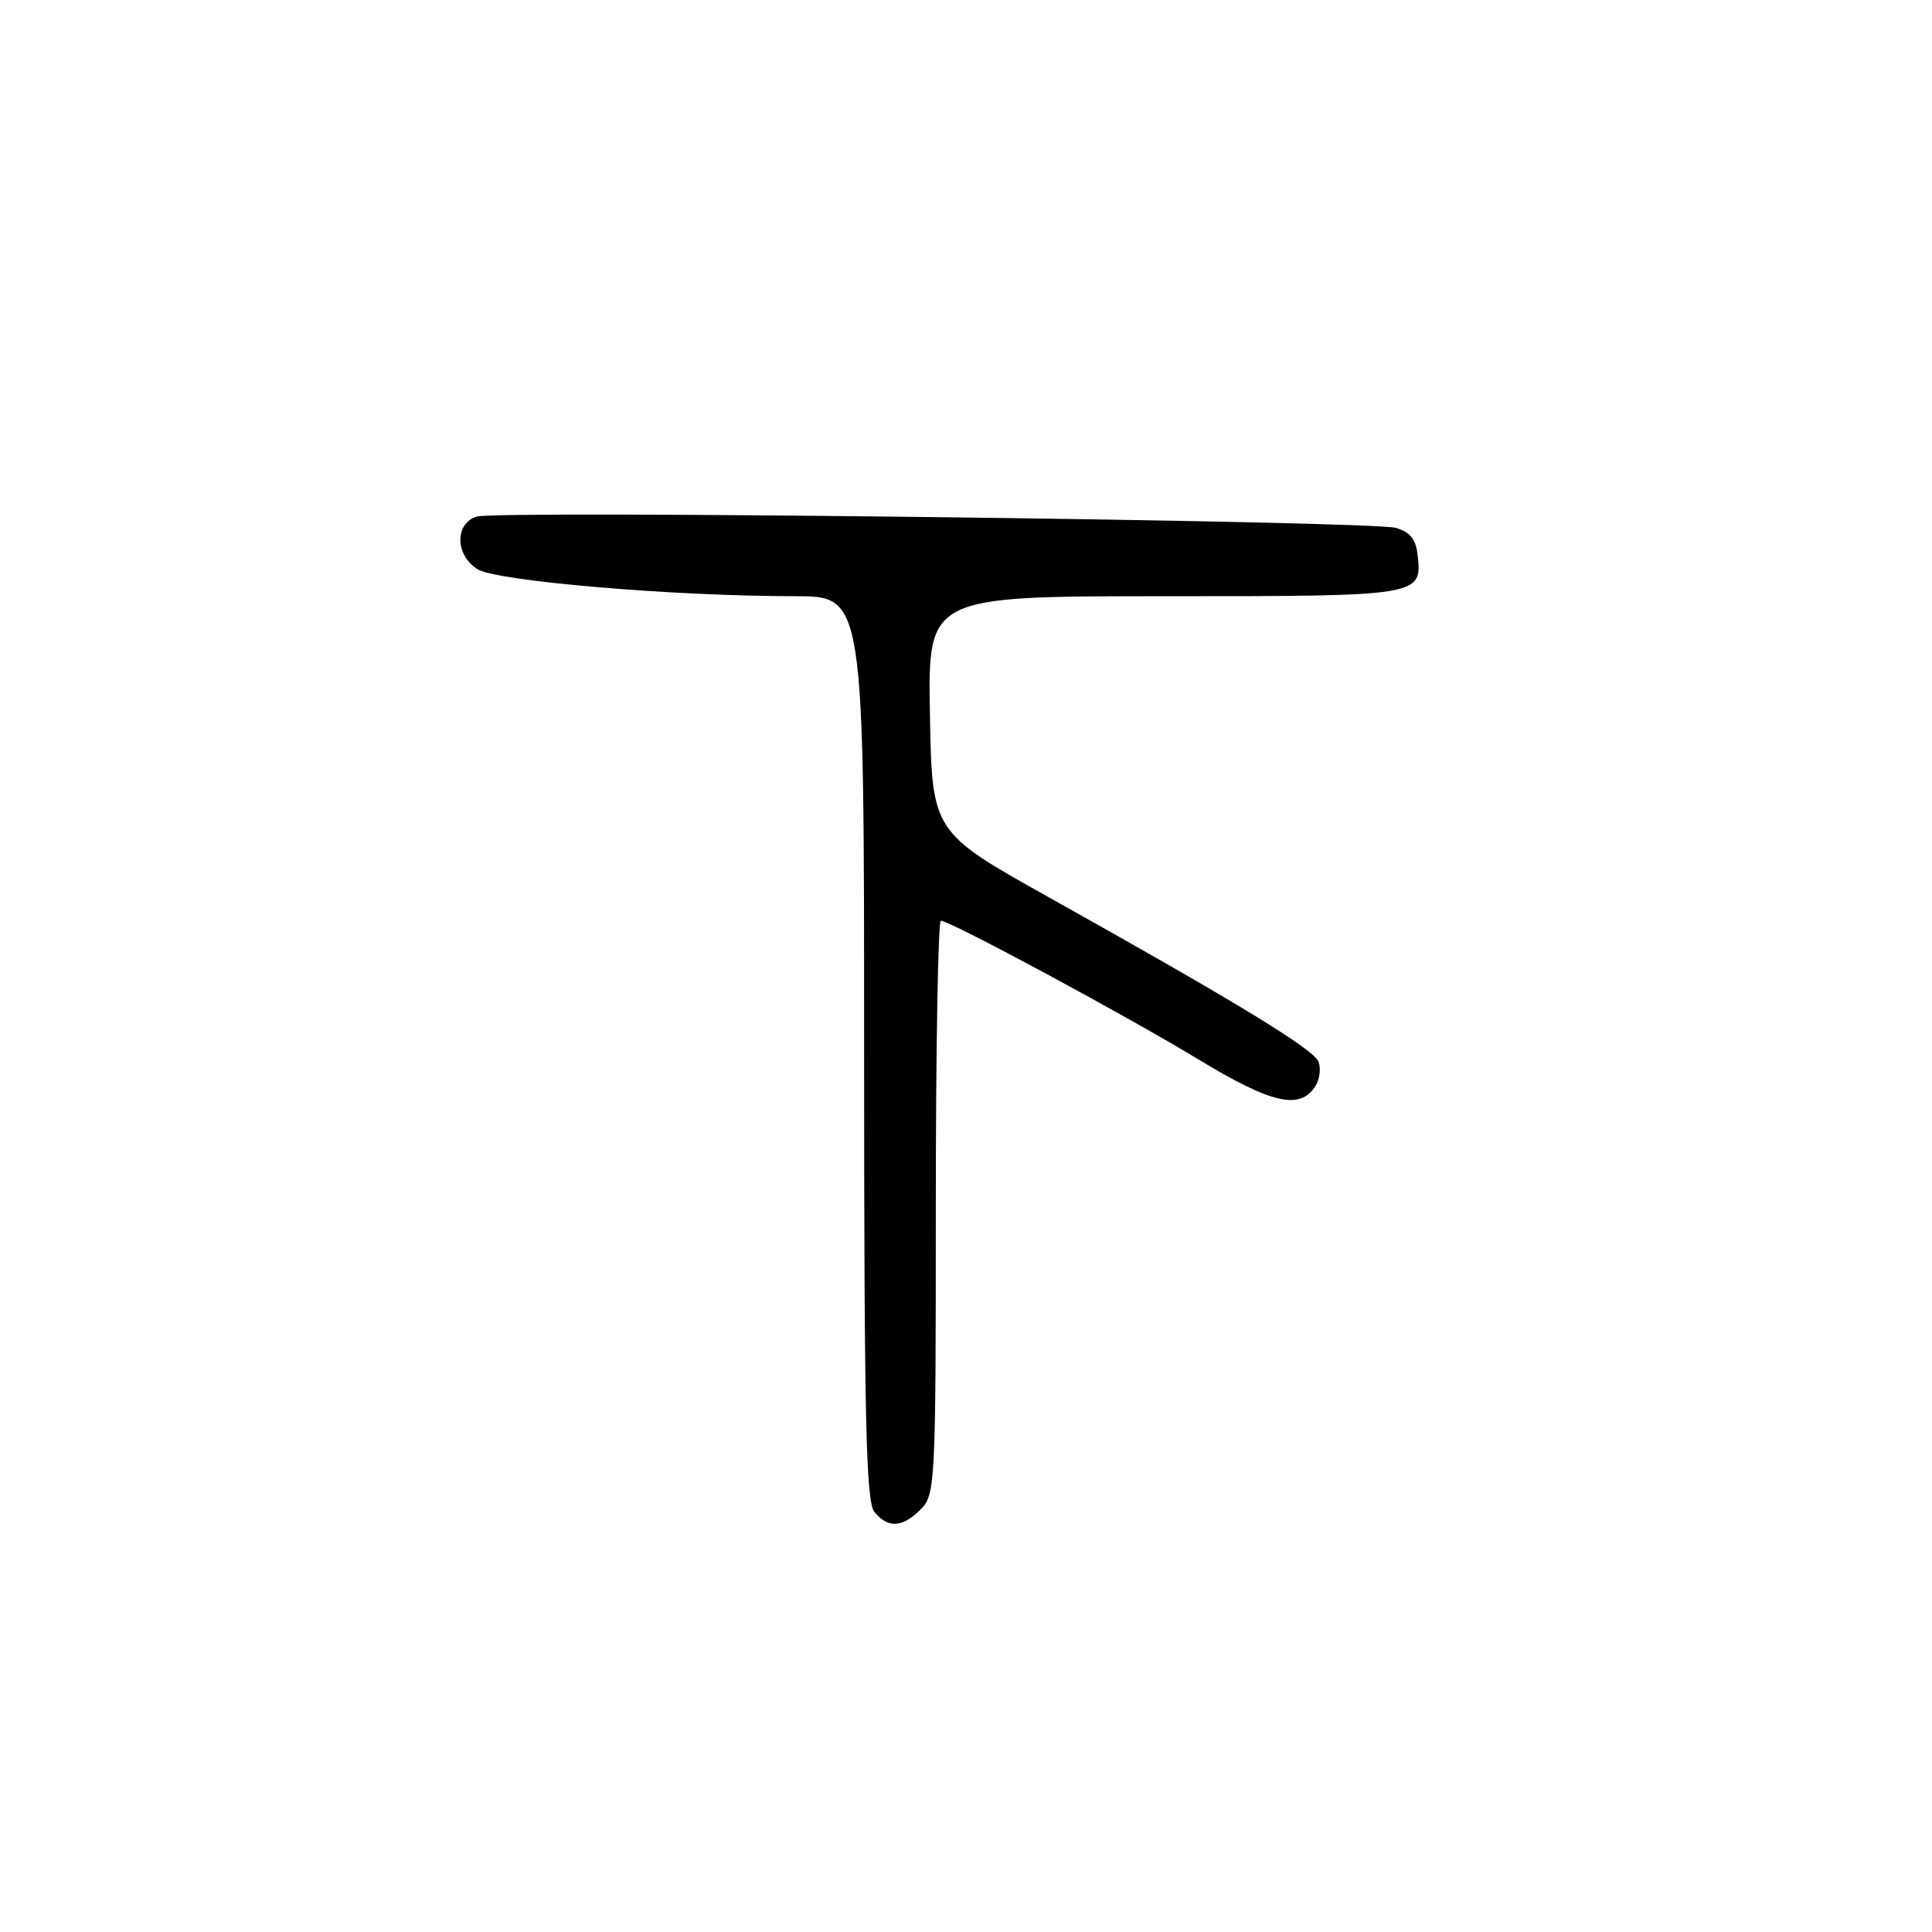 <?xml version="1.0" encoding="UTF-8" standalone="no"?>
<!DOCTYPE svg PUBLIC "-//W3C//DTD SVG 1.1//EN" "http://www.w3.org/Graphics/SVG/1.1/DTD/svg11.dtd" >
<svg xmlns="http://www.w3.org/2000/svg" xmlns:xlink="http://www.w3.org/1999/xlink" version="1.1" viewBox="0 0 256 256">
 <g >
 <path fill="currentColor"
d=" M 122.00 200.00 C 123.93 198.07 124.00 196.67 124.00 160.00 C 124.00 139.10 124.30 122.00 124.67 122.00 C 125.88 122.00 149.34 134.63 158.87 140.42 C 168.54 146.28 172.28 147.12 174.31 143.89 C 174.86 143.00 175.05 141.57 174.72 140.70 C 174.07 139.03 164.05 132.91 139.00 118.91 C 123.50 110.25 123.50 110.25 123.22 94.63 C 122.95 79.00 122.95 79.00 154.35 79.00 C 188.56 79.00 188.48 79.01 187.82 73.38 C 187.59 71.40 186.77 70.44 184.90 69.94 C 181.36 69.00 65.87 67.59 63.16 68.45 C 60.24 69.38 60.29 73.50 63.25 75.41 C 65.70 77.00 89.18 79.00 105.33 79.00 C 114.50 79.00 114.50 79.00 114.50 138.85 C 114.50 188.10 114.74 198.99 115.87 200.35 C 117.69 202.54 119.57 202.43 122.00 200.00 Z "/>
</g>
</svg>